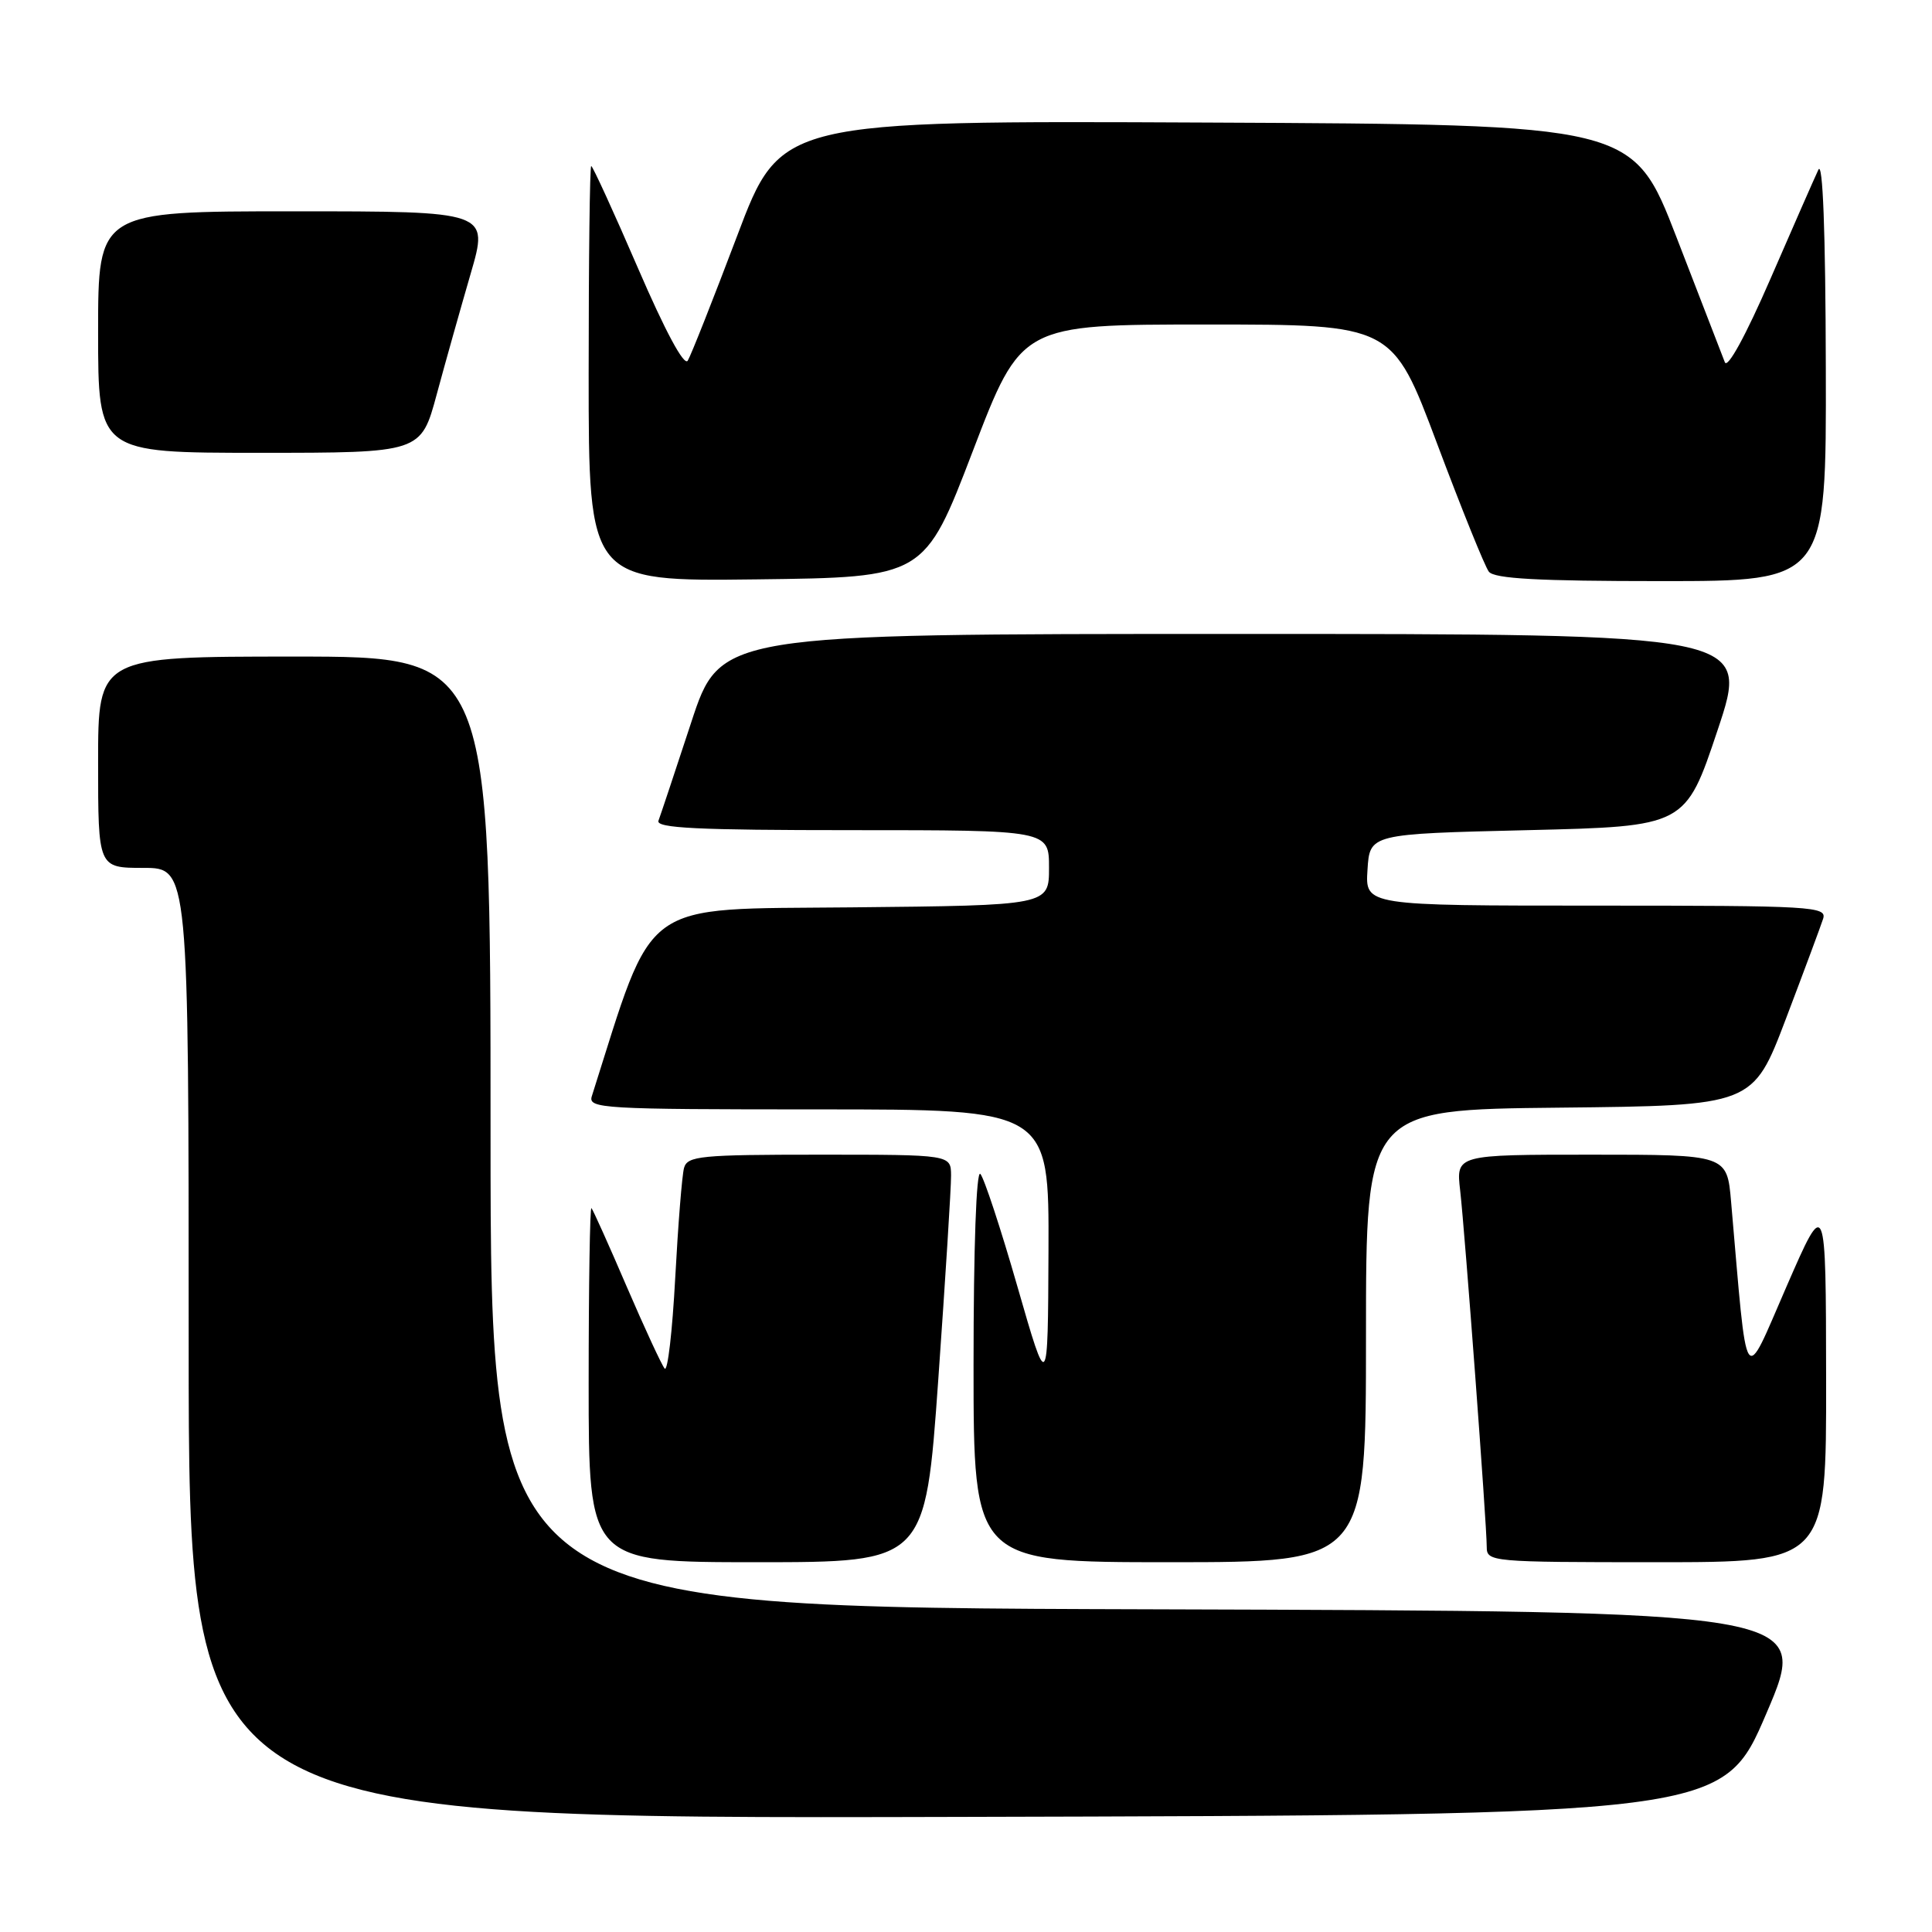 <?xml version="1.0" encoding="UTF-8" standalone="no"?>
<!DOCTYPE svg PUBLIC "-//W3C//DTD SVG 1.1//EN" "http://www.w3.org/Graphics/SVG/1.1/DTD/svg11.dtd" >
<svg xmlns="http://www.w3.org/2000/svg" xmlns:xlink="http://www.w3.org/1999/xlink" version="1.1" viewBox="0 0 256 256">
 <g >
 <path fill="currentColor"
d=" M 234.07 227.00 C 239.85 213.50 239.85 213.50 152.42 213.24 C 65.00 212.99 65.00 212.99 65.00 149.99 C 65.00 87.00 65.00 87.00 39.00 87.00 C 13.00 87.00 13.00 87.00 13.00 101.00 C 13.00 115.00 13.00 115.00 19.00 115.00 C 25.00 115.00 25.00 115.00 25.00 178.00 C 25.00 241.01 25.00 241.01 126.65 240.75 C 228.30 240.50 228.30 240.50 234.07 227.00 Z  M 124.33 182.75 C 125.27 169.41 126.04 157.26 126.02 155.75 C 126.00 153.00 126.00 153.00 108.57 153.00 C 92.82 153.00 91.09 153.17 90.64 154.75 C 90.37 155.71 89.85 162.28 89.47 169.34 C 89.09 176.41 88.47 181.81 88.07 181.34 C 87.68 180.88 85.42 176.00 83.05 170.50 C 80.69 165.00 78.58 160.31 78.37 160.08 C 78.17 159.85 78.00 170.32 78.00 183.33 C 78.00 207.00 78.00 207.00 100.30 207.00 C 122.61 207.00 122.61 207.00 124.33 182.75 Z  M 181.00 177.02 C 181.00 147.03 181.00 147.03 206.64 146.77 C 232.27 146.50 232.27 146.50 236.64 135.00 C 239.04 128.68 241.26 122.71 241.57 121.75 C 242.10 120.11 240.23 120.00 211.51 120.00 C 180.89 120.00 180.89 120.00 181.20 115.25 C 181.50 110.50 181.50 110.50 202.41 110.00 C 223.33 109.50 223.33 109.50 227.59 96.75 C 231.85 84.00 231.85 84.00 163.64 84.00 C 95.43 84.00 95.43 84.00 91.58 95.75 C 89.46 102.21 87.51 108.06 87.25 108.75 C 86.89 109.73 92.42 110.00 112.89 110.00 C 139.00 110.00 139.00 110.00 139.00 114.98 C 139.00 119.97 139.00 119.97 112.84 120.23 C 84.44 120.52 86.83 118.79 78.42 145.25 C 77.90 146.89 79.78 147.00 108.43 147.00 C 139.00 147.00 139.00 147.00 138.93 165.75 C 138.85 184.50 138.85 184.50 134.82 170.50 C 132.61 162.80 130.39 156.07 129.90 155.55 C 129.37 154.99 129.00 165.29 129.00 180.80 C 129.00 207.00 129.00 207.00 155.00 207.00 C 181.00 207.00 181.00 207.00 181.00 177.02 Z  M 241.97 182.75 C 241.94 158.50 241.94 158.50 236.72 170.48 C 230.94 183.74 231.60 184.74 229.38 159.25 C 228.84 153.00 228.84 153.00 210.89 153.00 C 192.93 153.00 192.93 153.00 193.48 157.75 C 194.11 163.28 197.00 201.97 197.00 204.97 C 197.00 206.95 197.55 207.00 219.50 207.00 C 242.00 207.00 242.00 207.00 241.97 182.75 Z  M 128.91 59.75 C 135.32 43.00 135.32 43.00 159.91 43.00 C 184.50 43.00 184.50 43.00 190.41 58.75 C 193.66 67.41 196.75 75.06 197.28 75.75 C 198.00 76.68 203.80 77.00 220.12 77.00 C 242.00 77.00 242.00 77.00 241.93 48.75 C 241.89 30.54 241.53 21.21 240.94 22.50 C 240.42 23.60 237.56 30.12 234.57 37.00 C 231.32 44.48 228.90 48.90 228.55 48.00 C 228.23 47.17 225.36 39.75 222.17 31.50 C 216.37 16.50 216.37 16.50 159.90 16.24 C 103.44 15.98 103.44 15.98 97.67 31.27 C 94.49 39.67 91.55 47.11 91.13 47.79 C 90.65 48.56 88.14 43.88 84.53 35.52 C 81.32 28.08 78.53 22.00 78.34 22.00 C 78.15 22.00 78.00 34.38 78.00 49.52 C 78.00 77.04 78.00 77.04 100.25 76.77 C 122.50 76.50 122.50 76.50 128.91 59.75 Z  M 57.87 52.25 C 59.02 47.99 61.05 40.79 62.37 36.25 C 64.77 28.00 64.77 28.00 38.88 28.00 C 13.00 28.00 13.00 28.00 13.00 44.00 C 13.00 60.00 13.00 60.00 34.39 60.00 C 55.78 60.00 55.78 60.00 57.87 52.25 Z "/>
</g>
</svg>